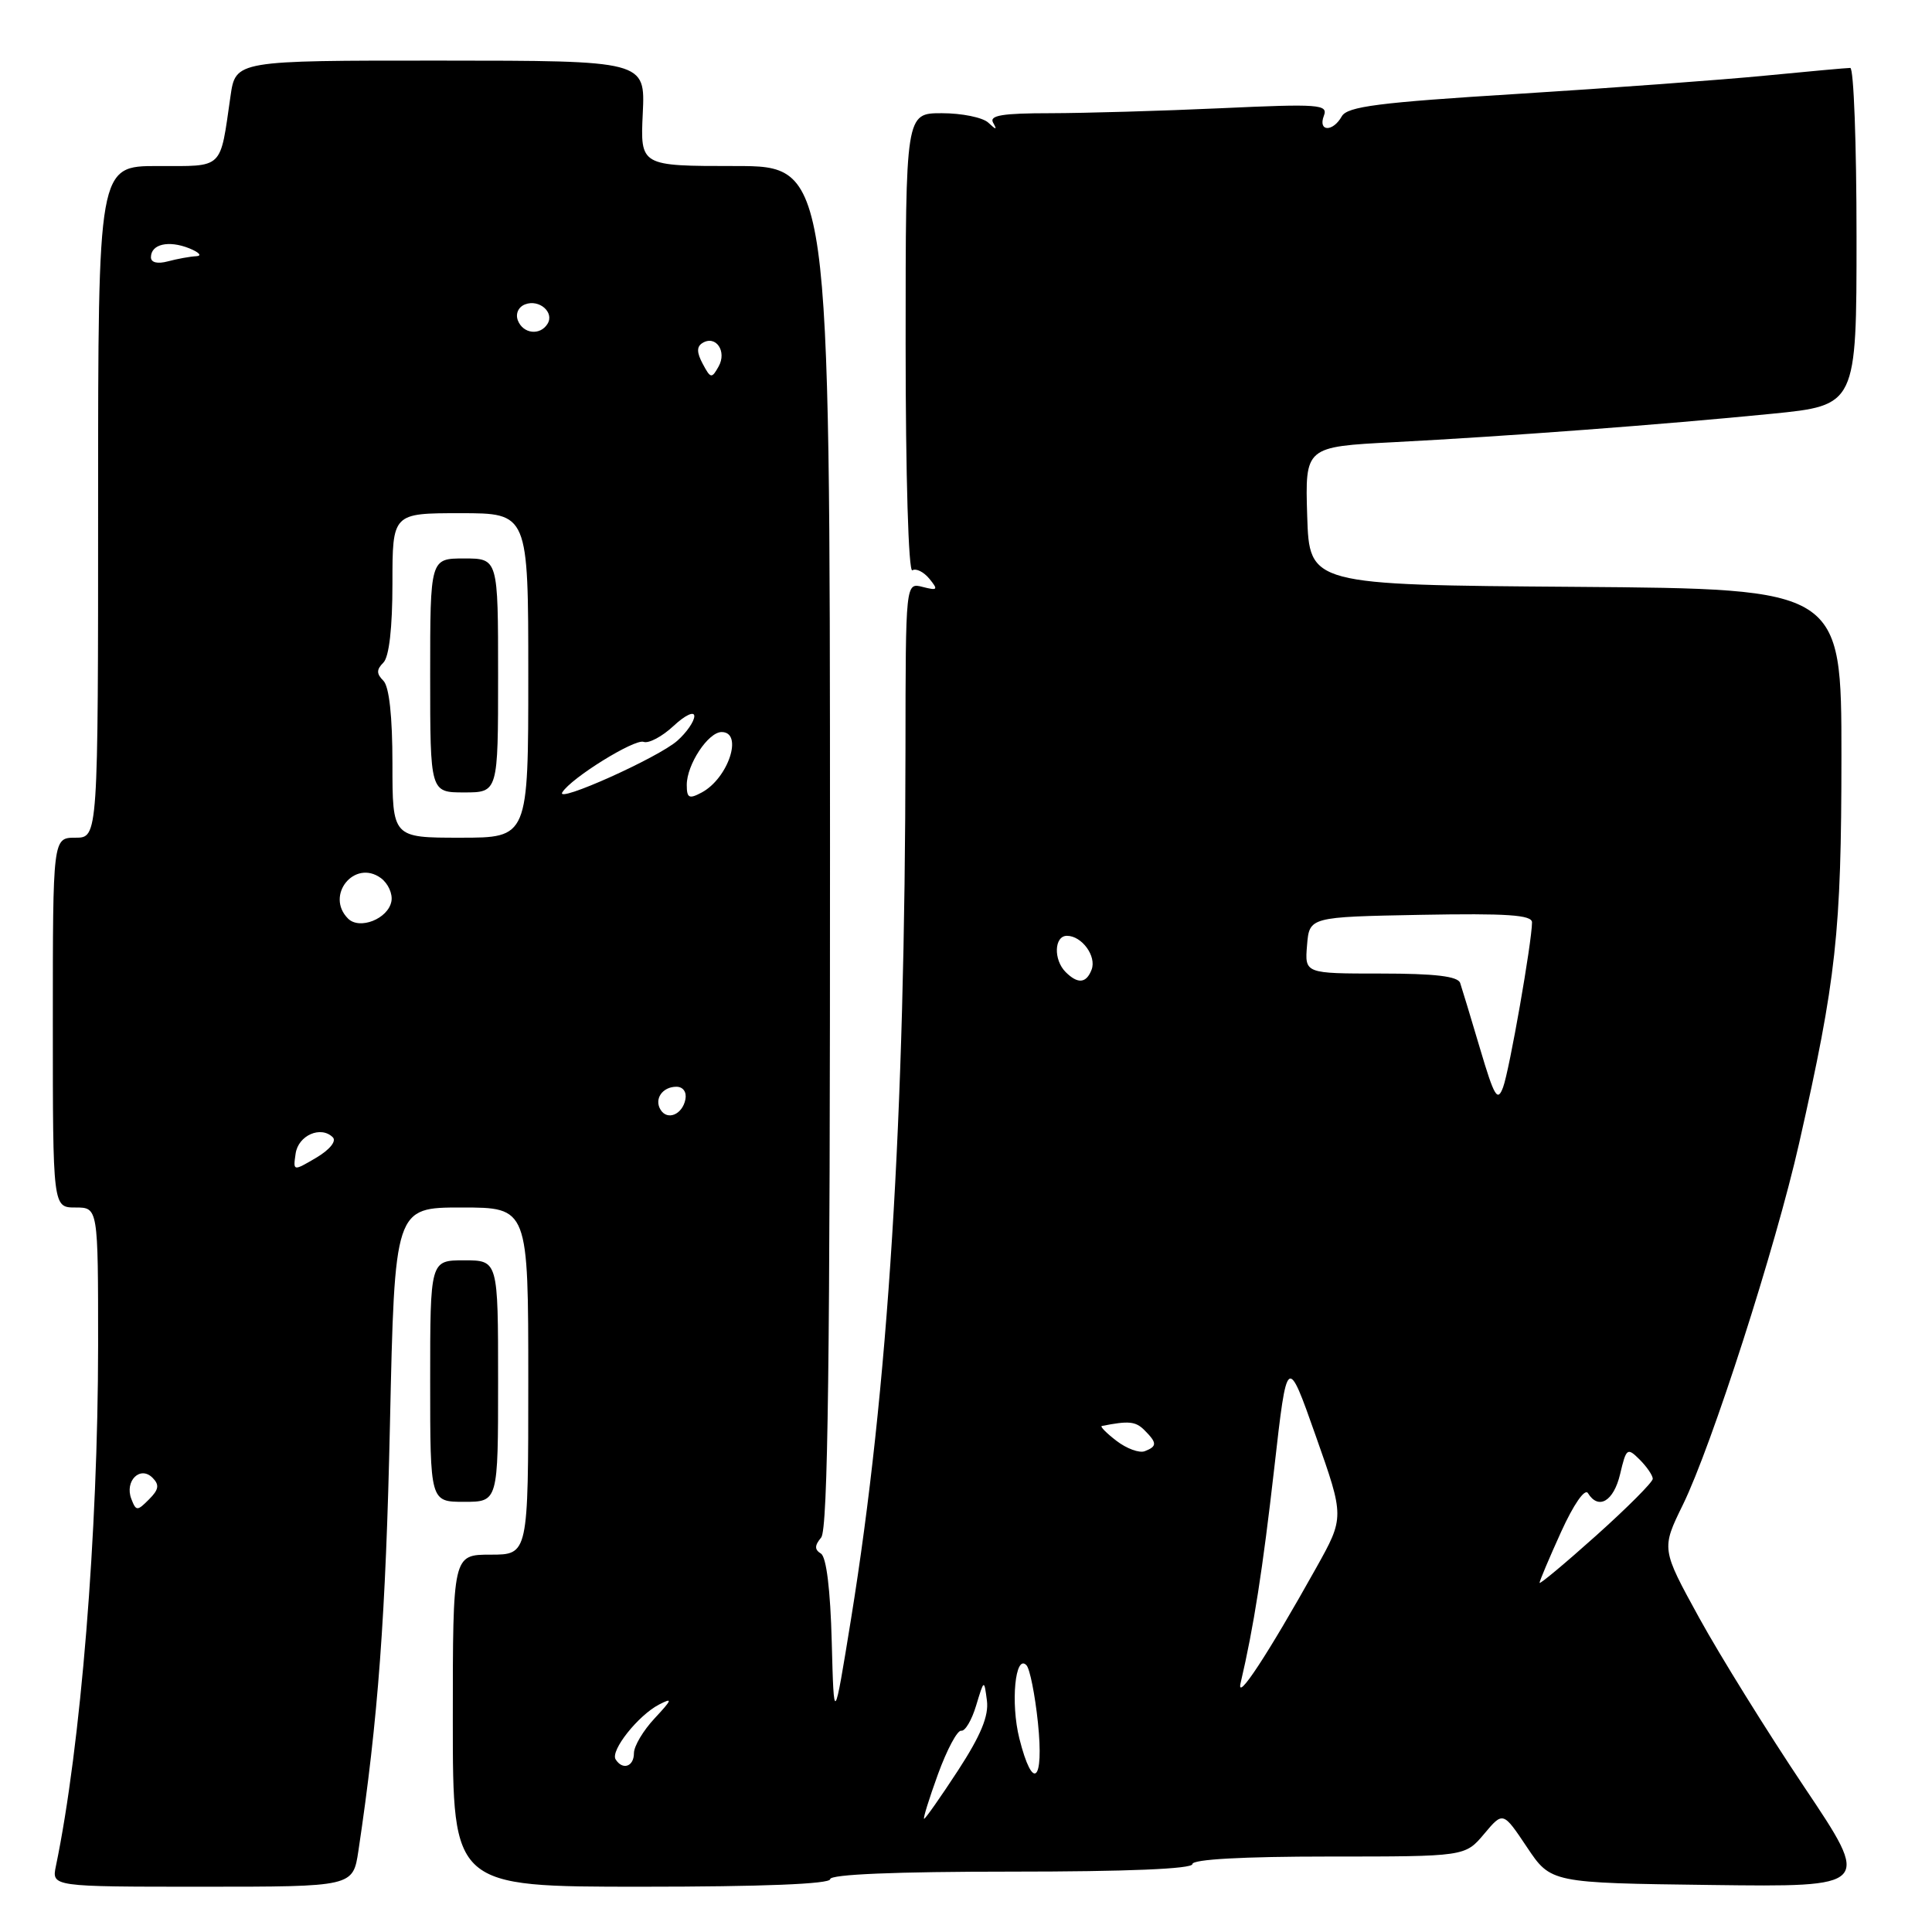 <?xml version="1.0" encoding="UTF-8" standalone="no"?>
<!DOCTYPE svg PUBLIC "-//W3C//DTD SVG 1.1//EN" "http://www.w3.org/Graphics/SVG/1.1/DTD/svg11.dtd" >
<svg xmlns="http://www.w3.org/2000/svg" xmlns:xlink="http://www.w3.org/1999/xlink" version="1.1" viewBox="0 0 256 256">
 <g >
 <path fill="currentColor"
d=" M 47.49 245.25 C 50.10 227.85 51.12 214.02 51.67 188.75 C 52.30 160.00 52.30 160.00 61.15 160.00 C 70.00 160.00 70.00 160.00 70.00 183.00 C 70.00 206.00 70.00 206.00 65.00 206.00 C 60.00 206.00 60.00 206.00 60.00 228.00 C 60.00 250.00 60.00 250.00 85.00 250.00 C 101.00 250.00 110.00 249.64 110.00 249.00 C 110.00 248.36 118.67 248.00 134.00 248.00 C 149.33 248.00 158.00 247.64 158.00 247.00 C 158.00 246.37 164.69 246.00 176.06 246.00 C 194.13 246.00 194.13 246.00 196.65 243.01 C 199.16 240.02 199.16 240.02 202.33 244.76 C 205.50 249.50 205.50 249.50 226.73 249.77 C 247.96 250.04 247.96 250.04 239.06 236.77 C 234.17 229.47 227.91 219.39 225.15 214.37 C 220.13 205.23 220.13 205.23 223.00 199.37 C 226.81 191.58 235.28 165.24 238.39 151.50 C 243.32 129.71 243.99 123.59 244.00 100.26 C 244.00 78.03 244.00 78.03 208.75 77.76 C 173.50 77.50 173.50 77.50 173.21 68.35 C 172.93 59.20 172.93 59.20 184.71 58.59 C 199.70 57.81 220.32 56.26 234.75 54.83 C 246.00 53.71 246.00 53.71 246.00 31.35 C 246.00 19.06 245.63 9.00 245.17 9.00 C 244.72 9.00 239.66 9.46 233.92 10.02 C 228.19 10.58 213.41 11.67 201.09 12.44 C 182.66 13.58 178.52 14.11 177.79 15.42 C 176.61 17.52 174.61 17.46 175.42 15.34 C 176.00 13.83 174.82 13.74 161.78 14.34 C 153.93 14.70 143.76 14.99 139.19 15.00 C 132.83 15.00 131.05 15.29 131.59 16.25 C 132.15 17.25 132.02 17.25 130.95 16.25 C 130.21 15.56 127.44 15.00 124.80 15.00 C 120.00 15.00 120.00 15.00 120.00 45.56 C 120.00 63.07 120.38 75.88 120.89 75.57 C 121.37 75.27 122.39 75.77 123.14 76.68 C 124.35 78.16 124.25 78.28 122.25 77.77 C 120.00 77.19 120.00 77.19 119.98 99.34 C 119.93 148.50 117.70 184.01 112.77 214.50 C 110.50 228.50 110.50 228.50 110.21 217.54 C 110.03 210.65 109.50 206.31 108.78 205.86 C 107.92 205.33 107.92 204.80 108.81 203.73 C 109.71 202.65 109.99 180.16 109.98 112.15 C 109.96 22.00 109.96 22.00 97.40 22.00 C 84.84 22.00 84.84 22.00 85.17 15.02 C 85.50 8.04 85.50 8.04 58.36 8.03 C 31.22 8.02 31.22 8.02 30.54 12.76 C 29.12 22.58 29.73 22.00 20.89 22.00 C 13.00 22.00 13.00 22.00 13.00 66.50 C 13.00 111.00 13.00 111.00 10.00 111.00 C 7.00 111.00 7.00 111.00 7.00 135.50 C 7.00 160.00 7.00 160.00 10.00 160.00 C 13.00 160.00 13.00 160.00 13.00 178.25 C 12.99 203.15 10.70 231.44 7.41 247.25 C 6.84 250.00 6.84 250.00 26.81 250.00 C 46.77 250.00 46.77 250.00 47.49 245.25 Z  M 66.00 183.00 C 66.00 167.00 66.00 167.00 61.50 167.00 C 57.00 167.00 57.00 167.00 57.00 183.00 C 57.00 199.00 57.00 199.00 61.50 199.00 C 66.00 199.00 66.00 199.00 66.00 183.00 Z  M 124.29 235.08 C 125.48 231.82 126.86 229.23 127.37 229.33 C 127.88 229.42 128.76 227.93 129.34 226.00 C 130.40 222.50 130.40 222.50 130.77 225.32 C 131.04 227.35 129.97 229.94 126.96 234.57 C 124.65 238.11 122.62 241.00 122.45 241.00 C 122.28 241.00 123.11 238.33 124.29 235.08 Z  M 135.07 230.36 C 133.89 225.66 134.52 219.09 136.01 220.65 C 136.46 221.12 137.14 224.54 137.53 228.25 C 138.35 236.15 136.85 237.44 135.07 230.36 Z  M 81.57 233.12 C 80.86 231.96 84.56 227.30 87.33 225.86 C 89.17 224.91 89.08 225.18 86.75 227.68 C 85.24 229.29 84.00 231.37 84.00 232.30 C 84.00 234.10 82.49 234.60 81.57 233.12 Z  M 164.39 223.00 C 166.13 215.57 167.31 208.00 168.85 194.50 C 170.55 179.51 170.55 179.51 174.35 190.28 C 178.15 201.04 178.15 201.04 174.39 207.77 C 167.96 219.28 163.76 225.67 164.39 223.00 Z  M 204.00 209.73 C 204.00 209.48 205.28 206.45 206.85 202.99 C 208.51 199.34 210.00 197.19 210.41 197.85 C 211.81 200.12 213.82 198.93 214.67 195.34 C 215.49 191.86 215.62 191.77 217.27 193.41 C 218.22 194.36 219.00 195.51 219.00 195.95 C 219.00 196.39 215.62 199.78 211.50 203.47 C 207.38 207.16 204.00 209.98 204.00 209.73 Z  M 17.40 198.61 C 16.49 196.24 18.57 194.17 20.21 195.81 C 21.15 196.75 21.05 197.38 19.74 198.68 C 18.18 200.25 18.03 200.24 17.40 198.61 Z  M 147.94 190.92 C 146.60 189.89 145.72 189.00 146.00 188.95 C 149.56 188.24 150.47 188.33 151.64 189.50 C 153.33 191.19 153.34 191.65 151.69 192.29 C 150.97 192.57 149.28 191.95 147.94 190.92 Z  M 39.17 152.87 C 39.51 150.44 42.52 149.12 44.10 150.70 C 44.61 151.21 43.69 152.34 41.91 153.40 C 38.83 155.21 38.83 155.21 39.17 152.87 Z  M 87.53 147.05 C 86.65 145.63 87.77 144.00 89.63 144.00 C 90.51 144.00 91.01 144.70 90.82 145.67 C 90.43 147.68 88.44 148.52 87.53 147.05 Z  M 196.11 138.94 C 194.90 134.85 193.71 130.94 193.48 130.25 C 193.18 129.36 190.15 129.00 182.97 129.00 C 172.88 129.00 172.88 129.00 173.19 125.25 C 173.50 121.50 173.50 121.50 188.25 121.22 C 199.69 121.01 203.00 121.23 203.00 122.22 C 202.99 124.79 200.01 141.80 199.17 144.06 C 198.43 146.06 198.01 145.35 196.11 138.94 Z  M 141.20 128.80 C 139.57 127.17 139.68 124.00 141.38 124.00 C 143.35 124.00 145.33 126.71 144.64 128.49 C 143.94 130.31 142.81 130.41 141.20 128.80 Z  M 46.12 121.72 C 43.05 118.65 46.98 113.80 50.47 116.35 C 51.43 117.06 52.06 118.45 51.86 119.45 C 51.41 121.76 47.64 123.24 46.12 121.72 Z  M 52.00 101.20 C 52.00 94.91 51.57 90.97 50.80 90.20 C 49.87 89.27 49.87 88.73 50.80 87.80 C 51.56 87.04 52.00 83.20 52.00 77.30 C 52.00 68.00 52.00 68.00 61.00 68.00 C 70.00 68.00 70.00 68.00 70.00 89.50 C 70.00 111.00 70.00 111.00 61.00 111.00 C 52.00 111.00 52.00 111.00 52.00 101.20 Z  M 66.00 89.50 C 66.00 74.00 66.00 74.00 61.50 74.00 C 57.00 74.00 57.00 74.00 57.00 89.50 C 57.00 105.00 57.00 105.00 61.50 105.00 C 66.00 105.00 66.00 105.00 66.00 89.50 Z  M 74.51 104.99 C 75.68 103.08 84.10 97.87 85.28 98.30 C 85.95 98.55 87.74 97.60 89.25 96.19 C 90.78 94.76 92.00 94.19 92.00 94.89 C 92.00 95.58 90.99 97.05 89.75 98.15 C 87.25 100.38 73.56 106.52 74.51 104.99 Z  M 91.00 104.00 C 91.00 101.31 93.84 97.00 95.62 97.00 C 98.52 97.00 96.51 103.12 92.98 105.01 C 91.30 105.91 91.00 105.75 91.00 104.00 Z  M 93.12 48.22 C 92.31 46.71 92.30 45.93 93.08 45.45 C 94.85 44.36 96.35 46.55 95.22 48.56 C 94.31 50.19 94.16 50.17 93.12 48.22 Z  M 68.62 42.46 C 68.28 41.57 68.69 40.67 69.58 40.33 C 71.45 39.61 73.49 41.39 72.55 42.91 C 71.57 44.50 69.31 44.24 68.62 42.46 Z  M 20.00 34.09 C 20.00 32.35 22.33 31.81 25.07 32.90 C 26.40 33.44 26.82 33.91 26.00 33.95 C 25.18 33.99 23.49 34.30 22.25 34.63 C 20.87 35.00 20.00 34.79 20.00 34.09 Z "/>
</g>
</svg>